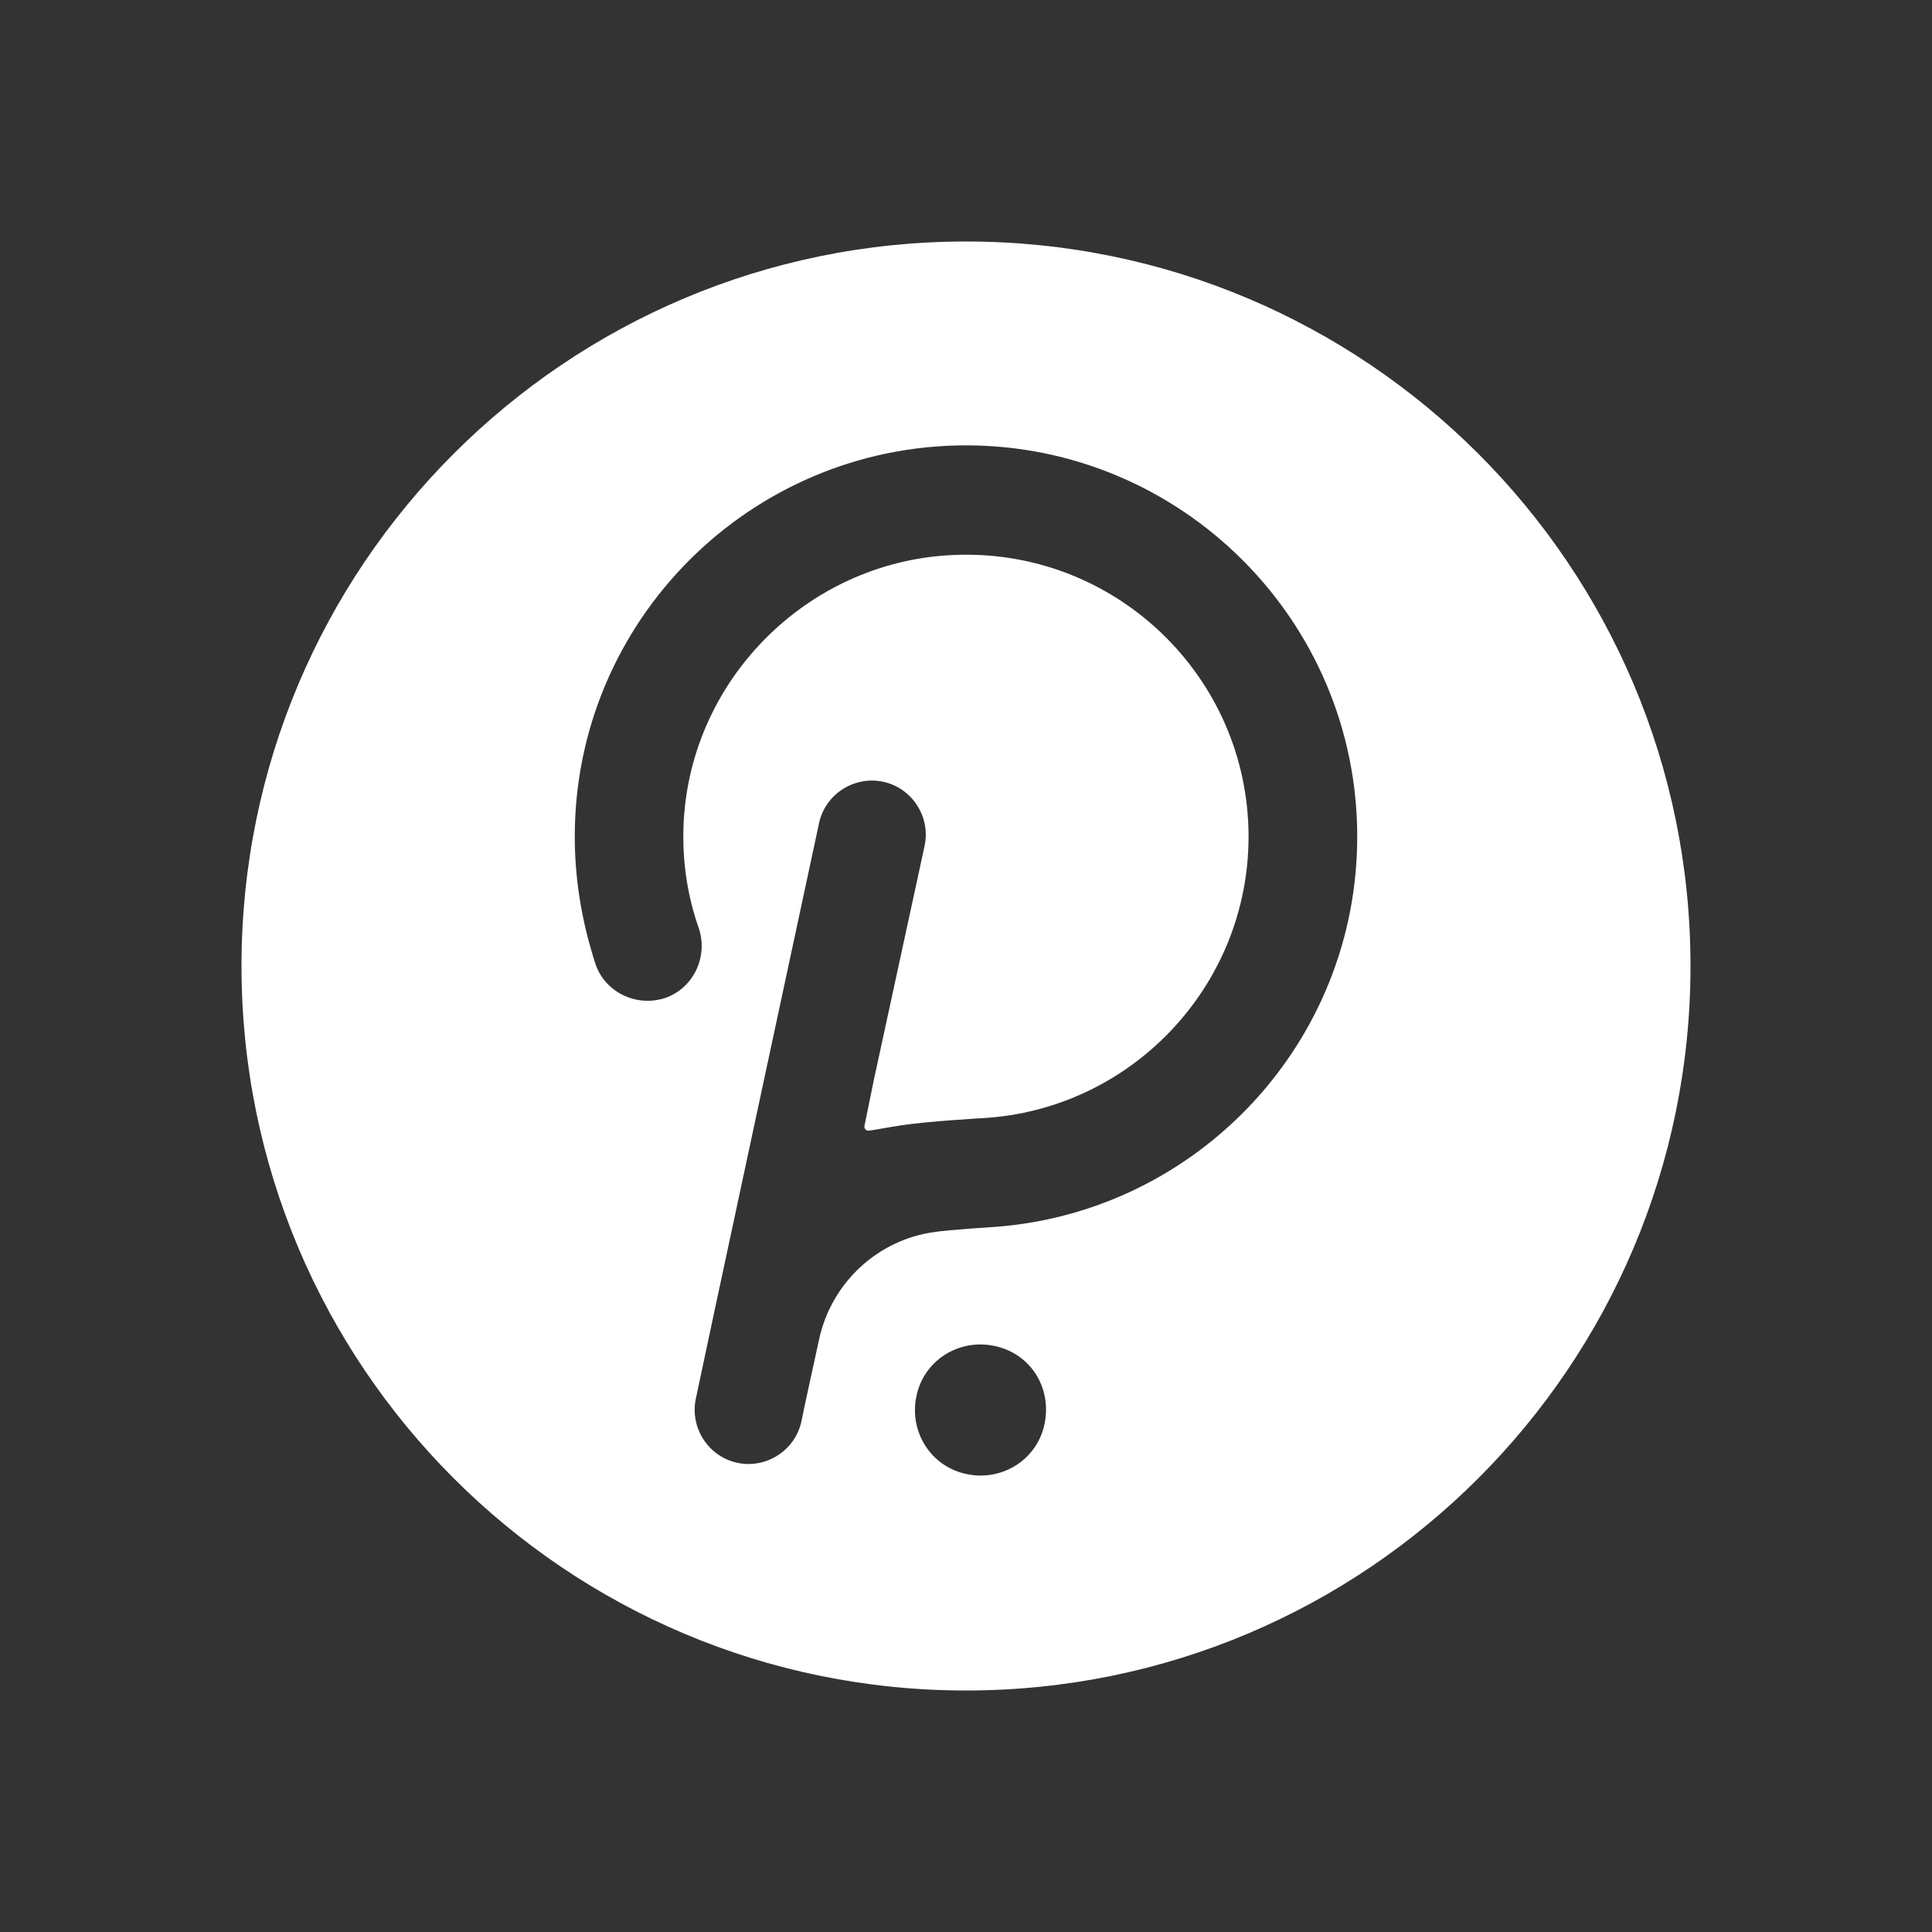<svg width="48" height="48" viewBox="0 0 48 48" fill="none" xmlns="http://www.w3.org/2000/svg">
<rect x="0" y="0" width="48" height="48" fill="#333333" stroke="none"/>
<path fill-rule="evenodd" clip-rule="evenodd" d="M42 24C42 33.941 33.941 42 24 42C14.059 42 6 33.941 6 24C6 14.059 14.059 6 24 6C33.941 6 42 14.059 42 24ZM14.28 20.785C14.28 15.411 18.651 11.065 24 11.065C29.349 11.065 33.72 15.411 33.72 20.785C33.72 25.903 29.76 30.094 24.746 30.48C24.746 30.48 23.537 30.557 23.229 30.608C21.84 30.788 20.657 31.843 20.349 33.283C20.349 33.283 19.937 35.16 19.911 35.314C19.757 36.034 19.037 36.497 18.317 36.343C17.597 36.188 17.134 35.468 17.288 34.748C17.314 34.594 20.349 20.451 20.349 20.451C20.503 19.731 21.223 19.268 21.943 19.423C22.663 19.577 23.126 20.297 22.971 21.017L21.711 26.828L21.48 27.96C21.454 28.037 21.531 28.114 21.608 28.088C21.694 28.076 21.797 28.058 21.917 28.037C22.05 28.014 22.204 27.987 22.38 27.96C23.049 27.857 24.411 27.78 24.411 27.78C28.088 27.574 31.02 24.514 31.02 20.785C31.02 16.8 27.677 13.585 23.64 13.791C20.014 13.971 17.083 16.954 16.98 20.58C16.954 21.428 17.083 22.277 17.366 23.074C17.597 23.794 17.211 24.565 16.517 24.797C15.797 25.028 15.026 24.643 14.794 23.948C14.46 22.92 14.28 21.865 14.28 20.785ZM22.766 34.697C22.946 33.797 23.82 33.257 24.694 33.437C25.594 33.617 26.134 34.465 25.954 35.365C25.774 36.265 24.9 36.805 24.026 36.625C23.126 36.445 22.586 35.571 22.766 34.697Z" fill="white"/>
</svg>
